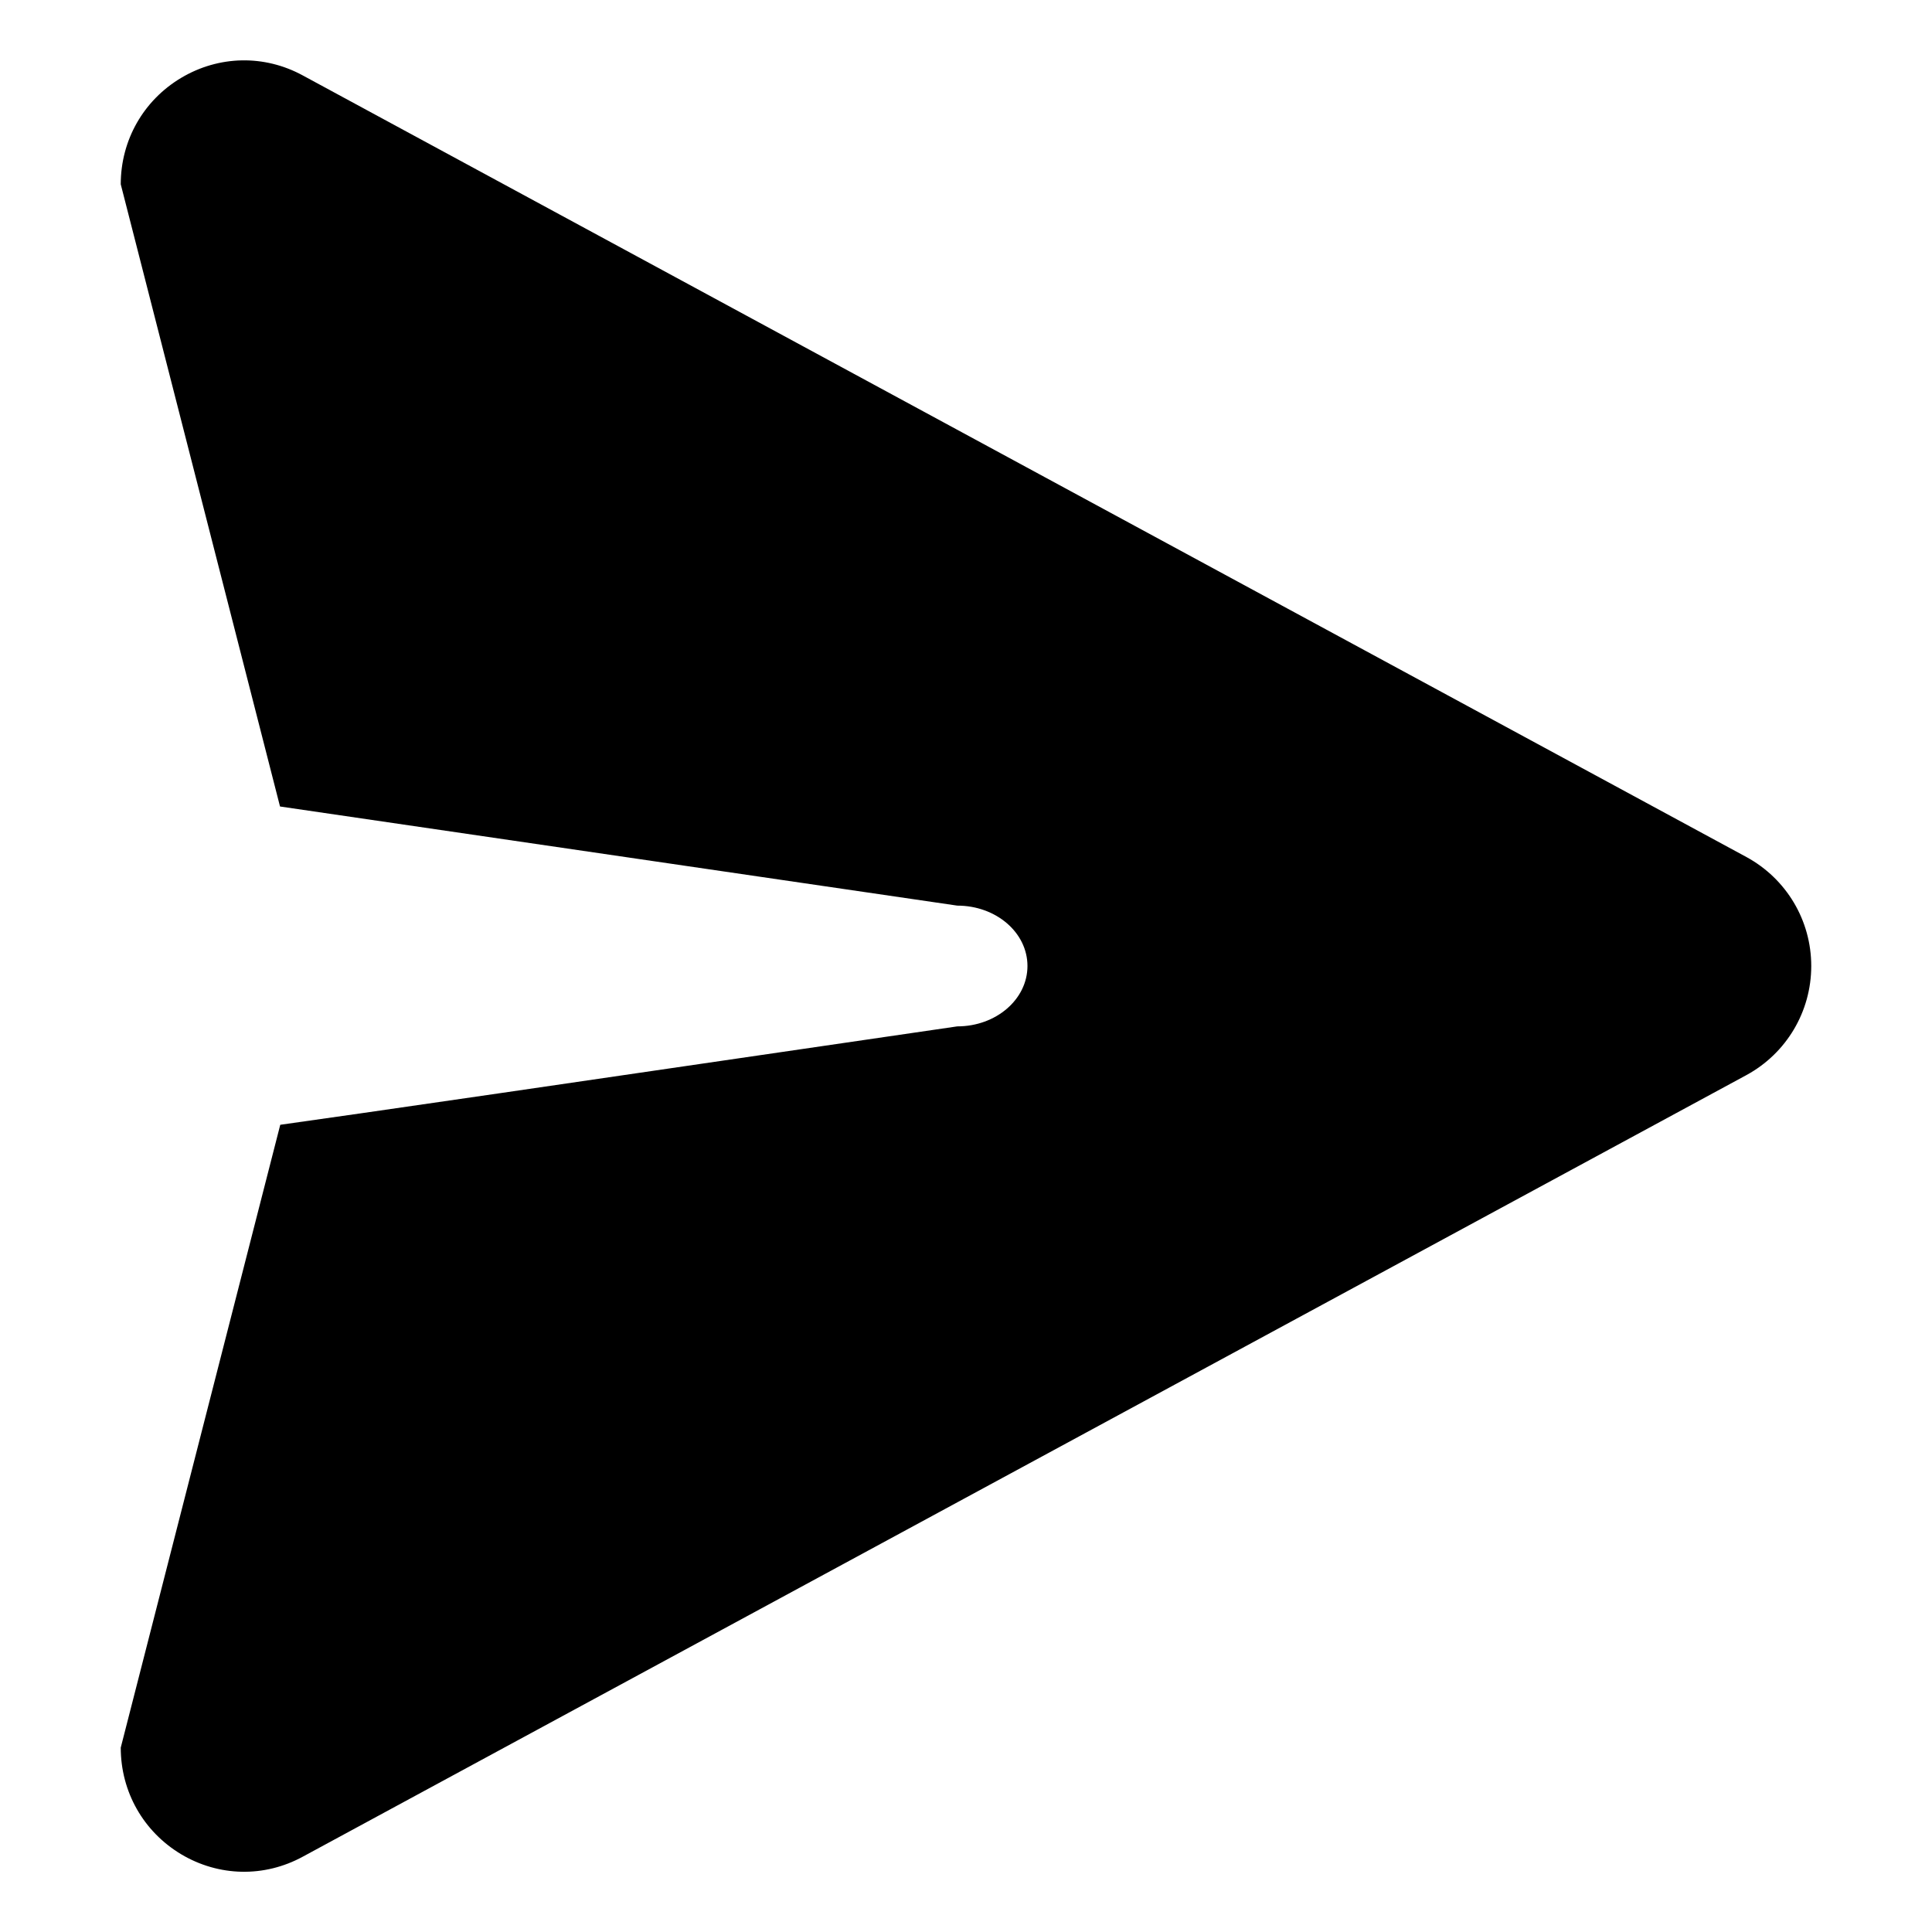 <svg xmlns="http://www.w3.org/2000/svg" width="16" height="16" viewBox="0 0 16 16" fill="none">
    <path
        d="M14.464 8.903C14.794 8.723 15 8.378 15 8C15 7.622 14.794 7.278 14.464 7.098L2.508 0.625C2.189 0.451 1.812 0.459 1.5 0.645C1.188 0.831 1 1.161 1 1.526L2.319 6.679L7.928 7.5C8.249 7.5 8.509 7.723 8.509 8C8.509 8.276 8.249 8.5 7.928 8.5C4.767 8.963 2.898 9.235 2.321 9.315L1 14.473C1 14.839 1.188 15.169 1.5 15.356C1.812 15.542 2.189 15.55 2.508 15.376L14.464 8.903Z"
        fill="currentColor" />
</svg>
